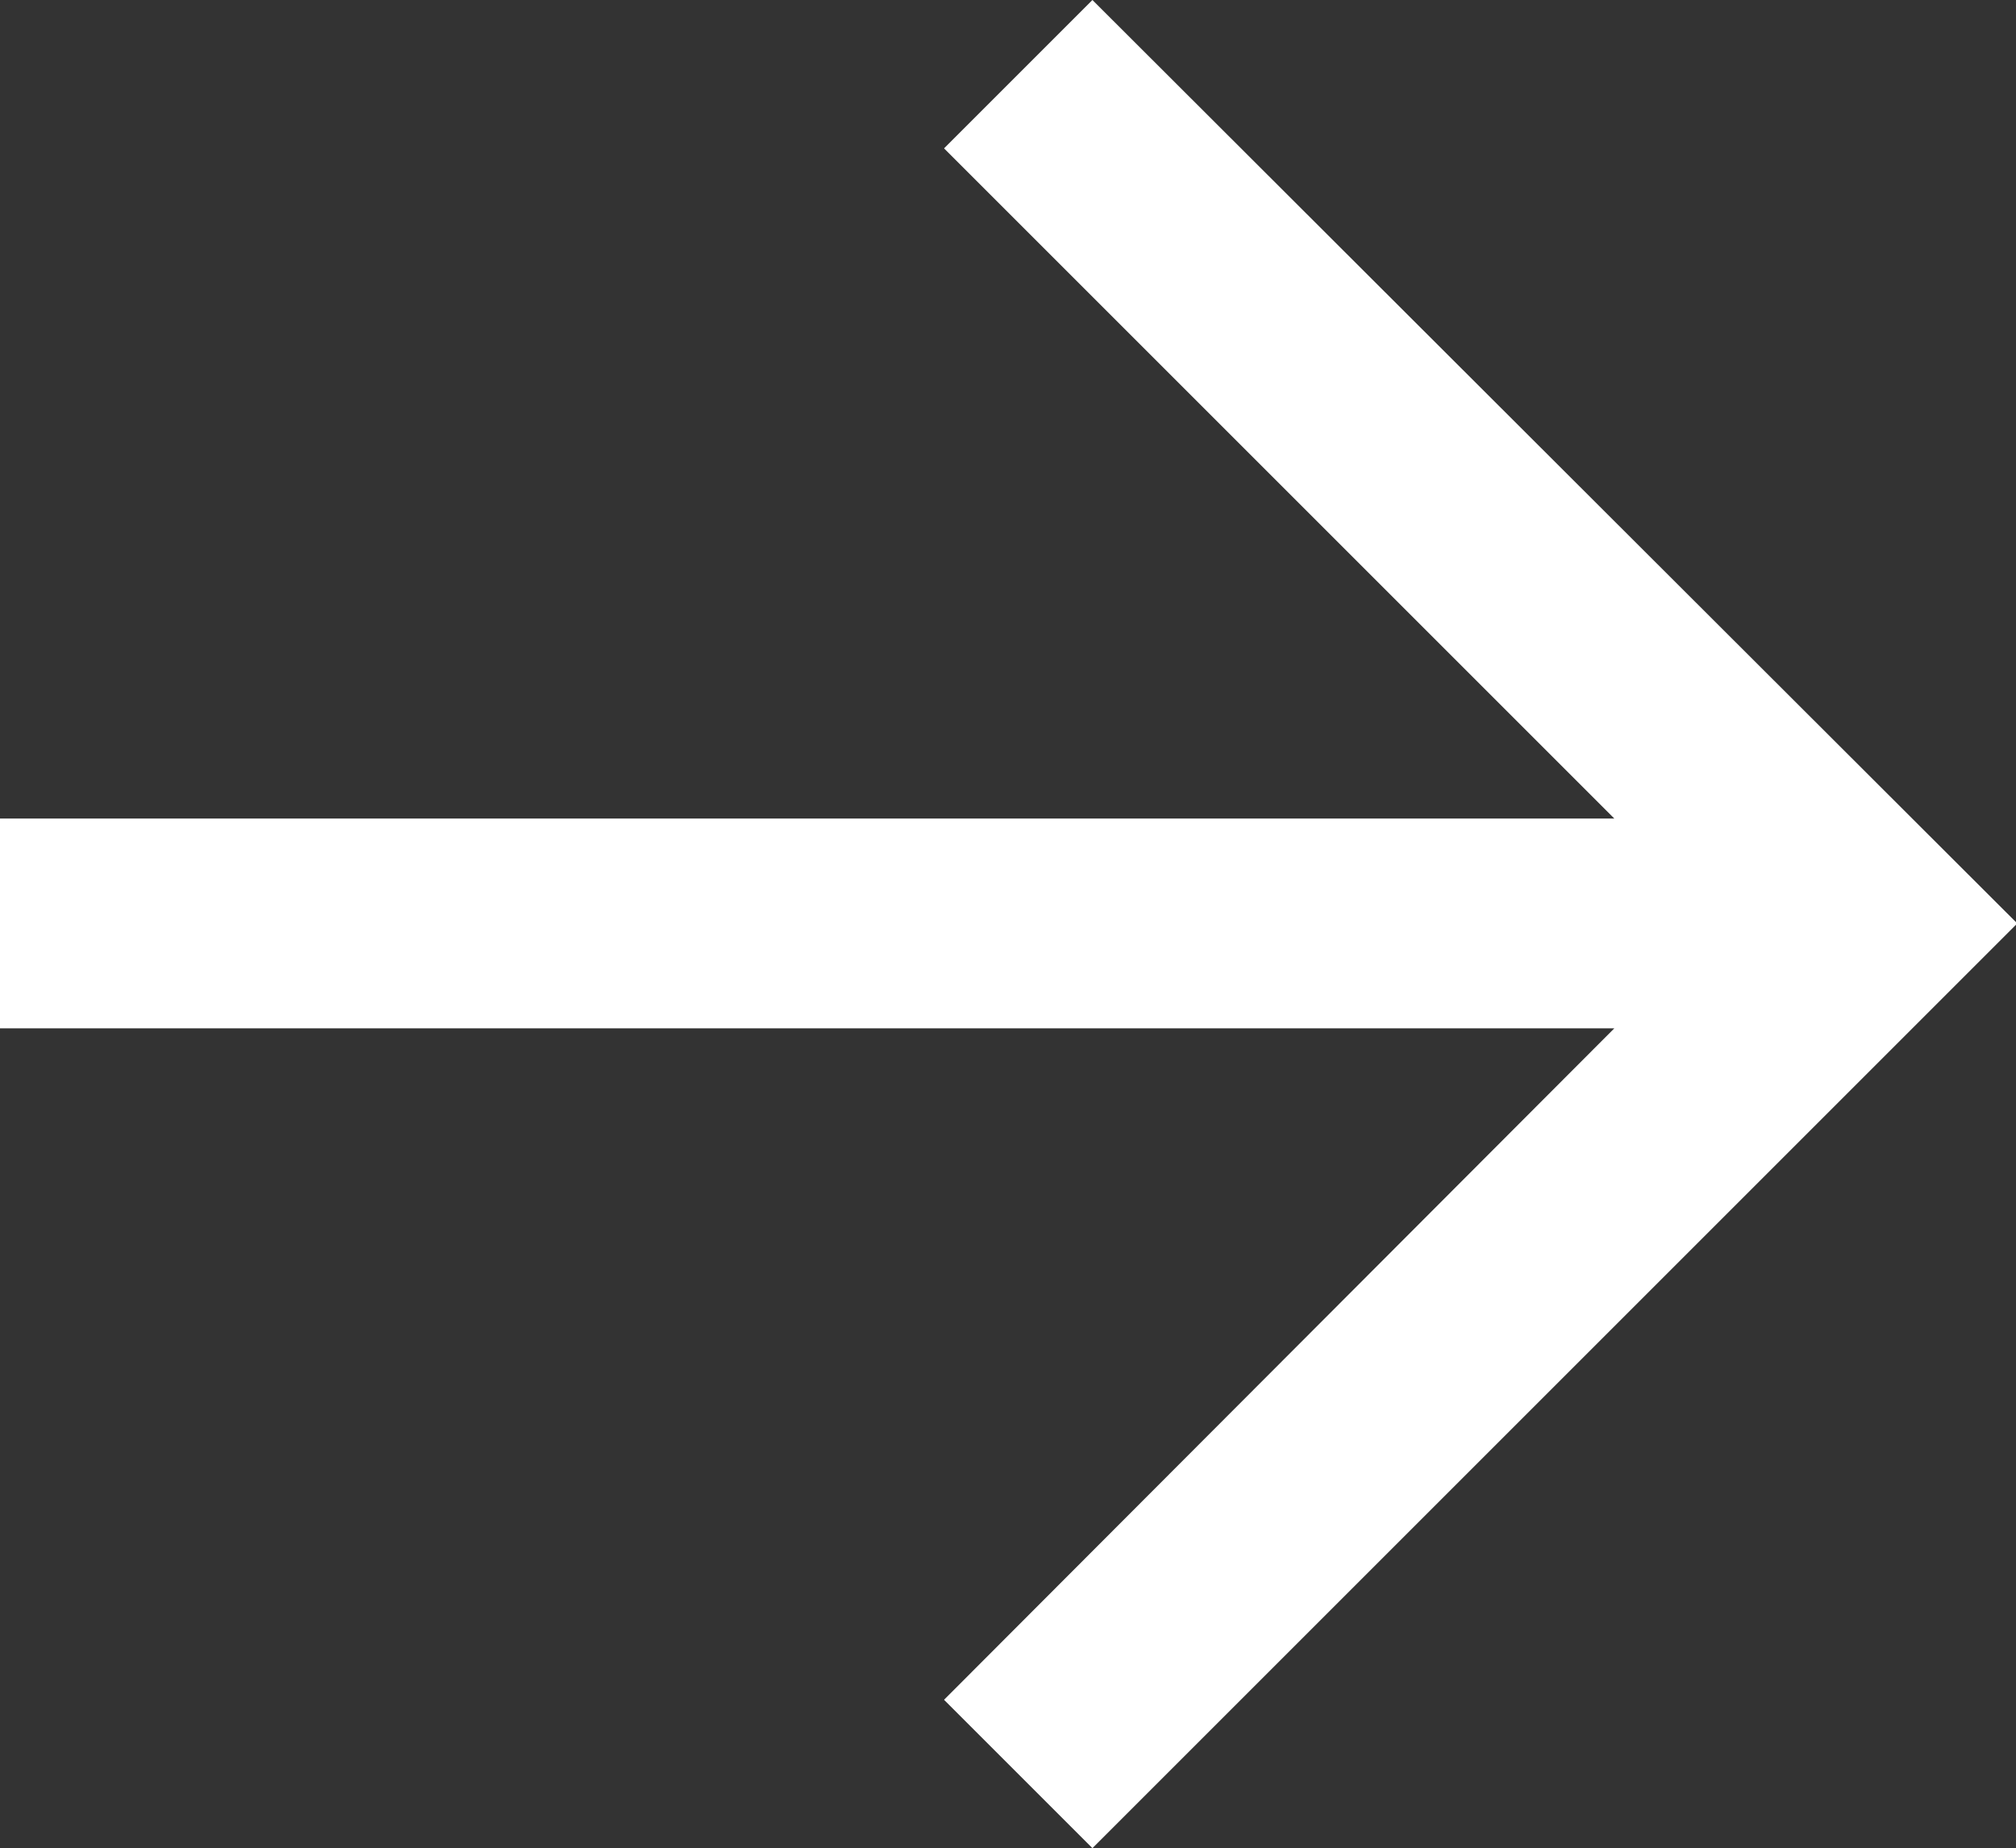 <svg xmlns="http://www.w3.org/2000/svg" viewBox="0 0 15.76 14.45"><rect x="0" y="0" width="15.76" height="14.45" fill="#333333" stroke="none"/><defs><style>.cls-1{fill:#fff;}</style></defs><g id="Layer_2" data-name="Layer 2"><g id="Layer_1-2" data-name="Layer 1"><polygon class="cls-1" points="8.54 0 7.38 1.16 12.62 6.4 0 6.4 0 8.04 12.62 8.04 7.38 13.29 8.54 14.45 15.77 7.22 8.54 0"/></g></g></svg>
